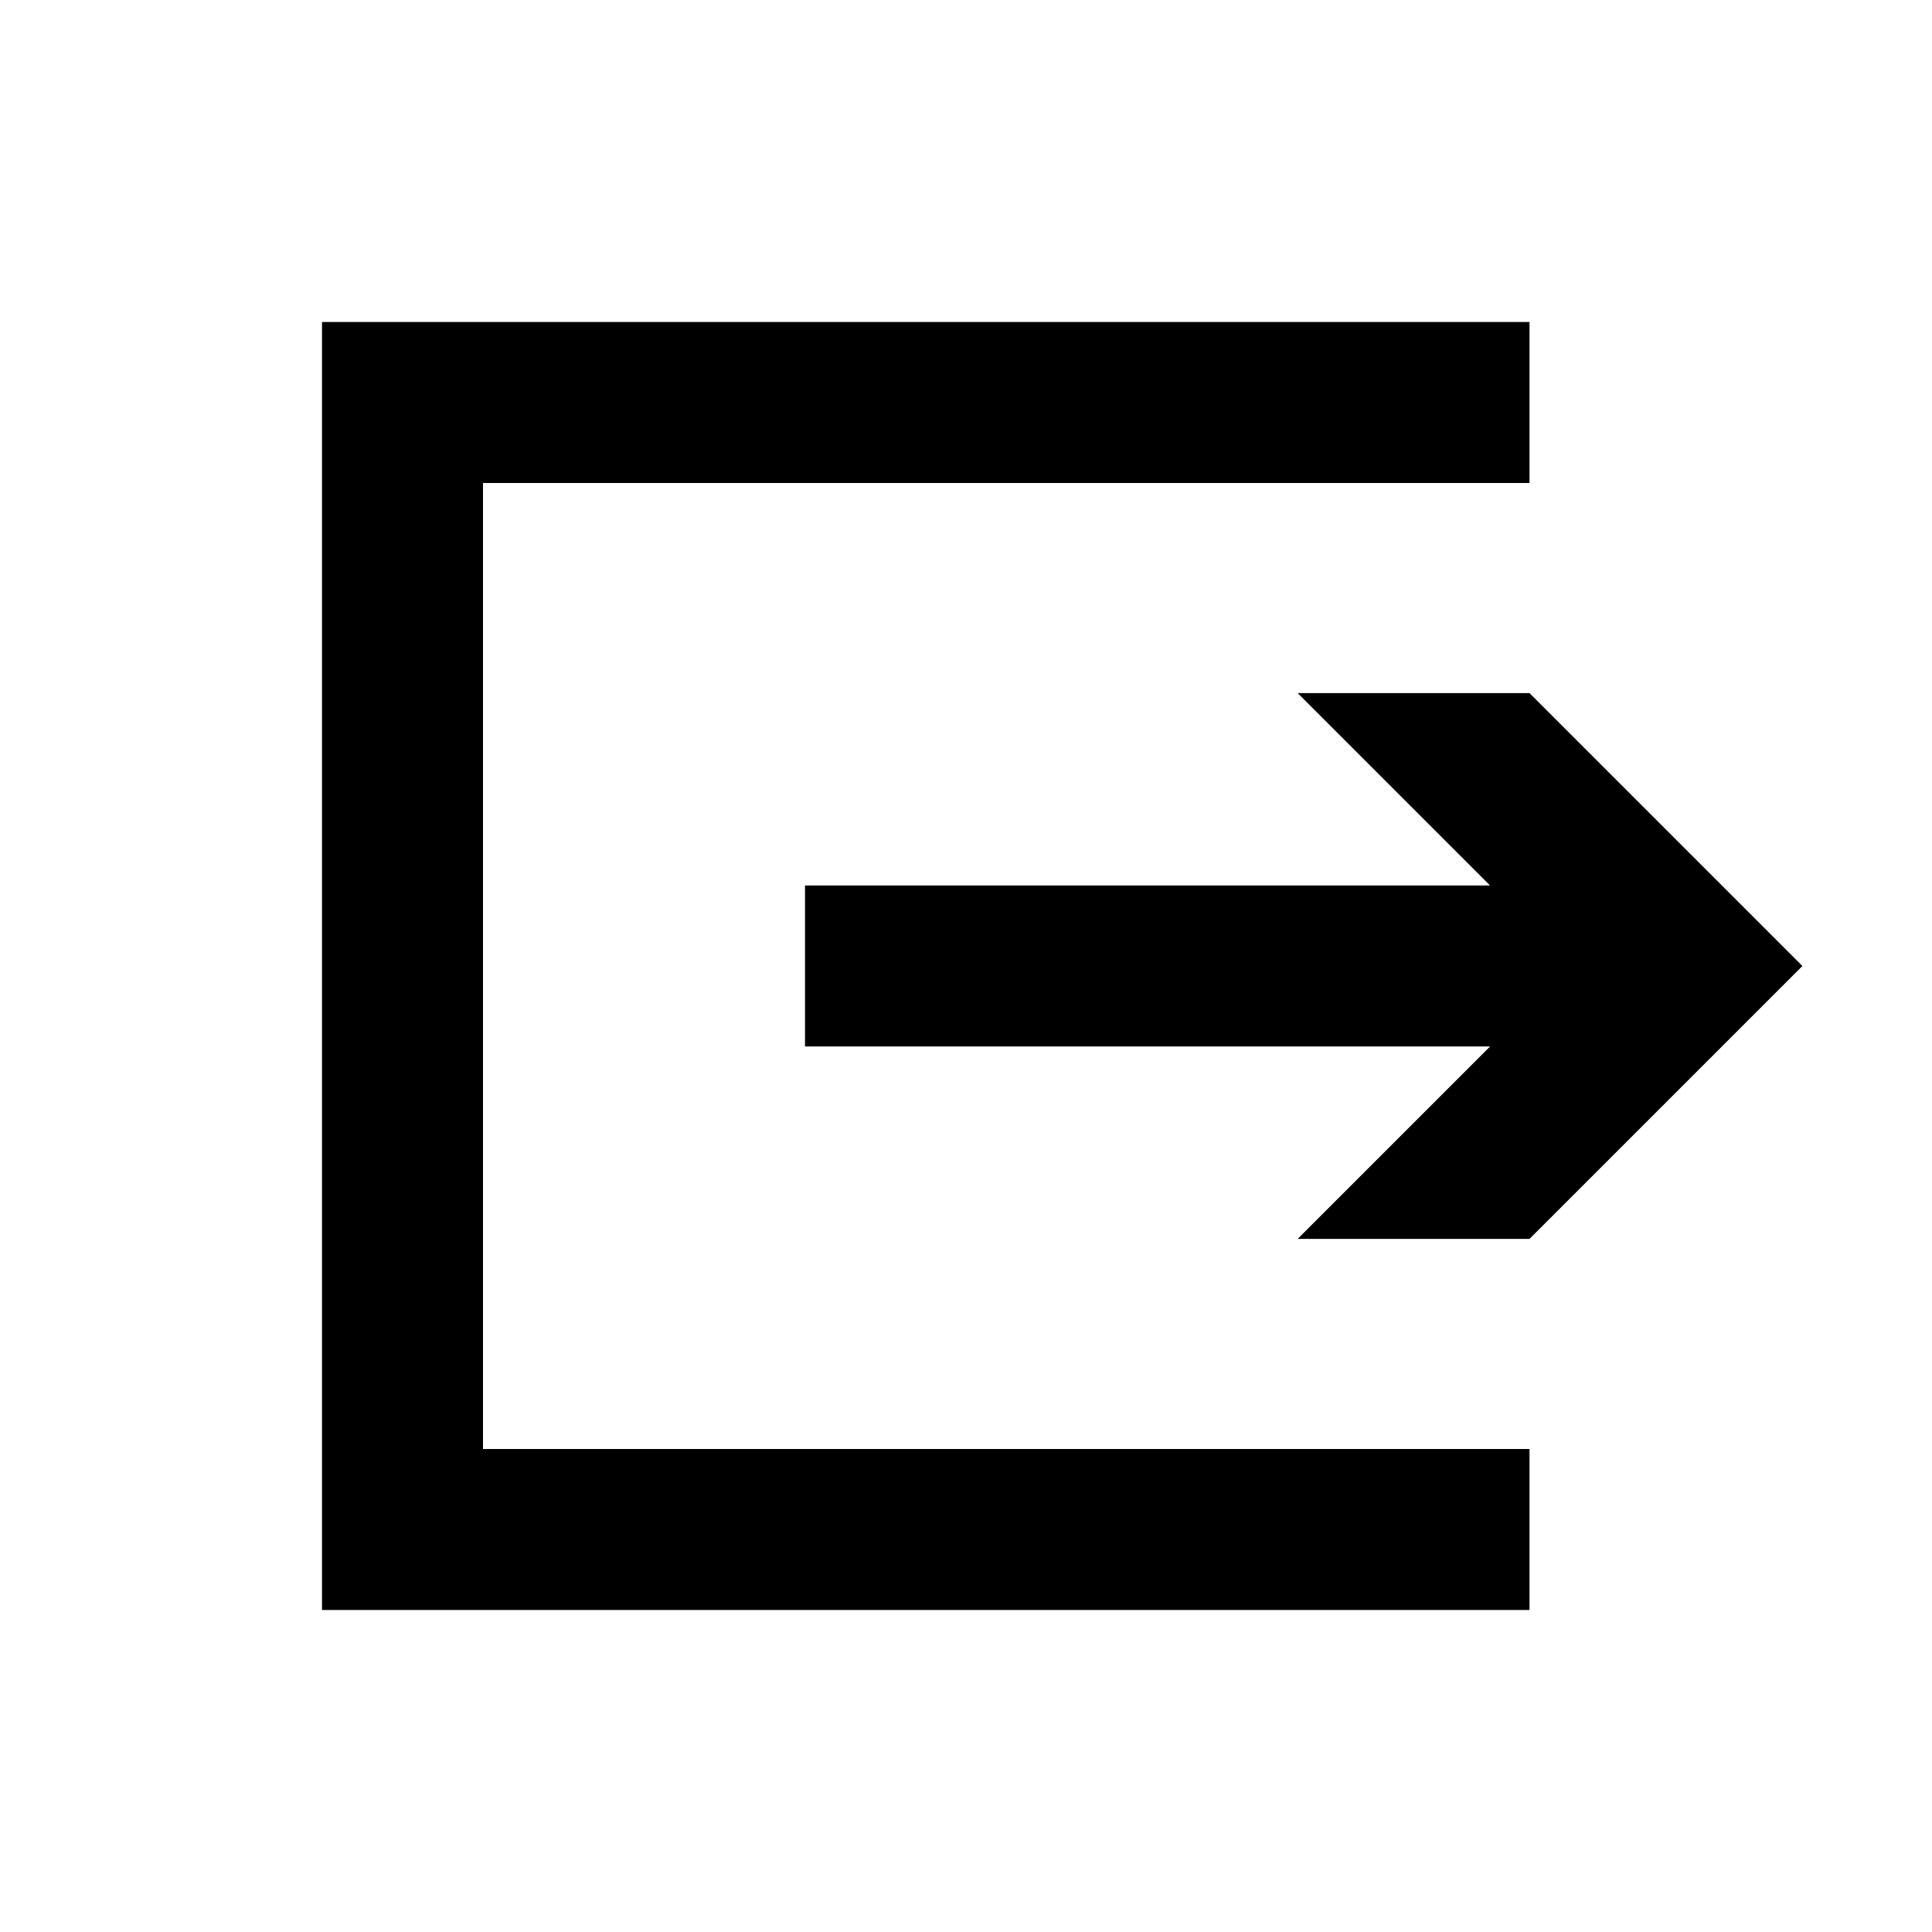 <svg xmlns="http://www.w3.org/2000/svg" viewBox="0 0 24 24"><path d="M19,6H6V18H19v2H4V4H19Zm0,2.61H16.12L18.51,11H10v2h8.51l-2.39,2.39H19L22.39,12Z"/><path fill="none" stroke="#000" stroke-miterlimit="10" stroke-width=".5" d="M-396 -12H84V468H-396z"/></svg>